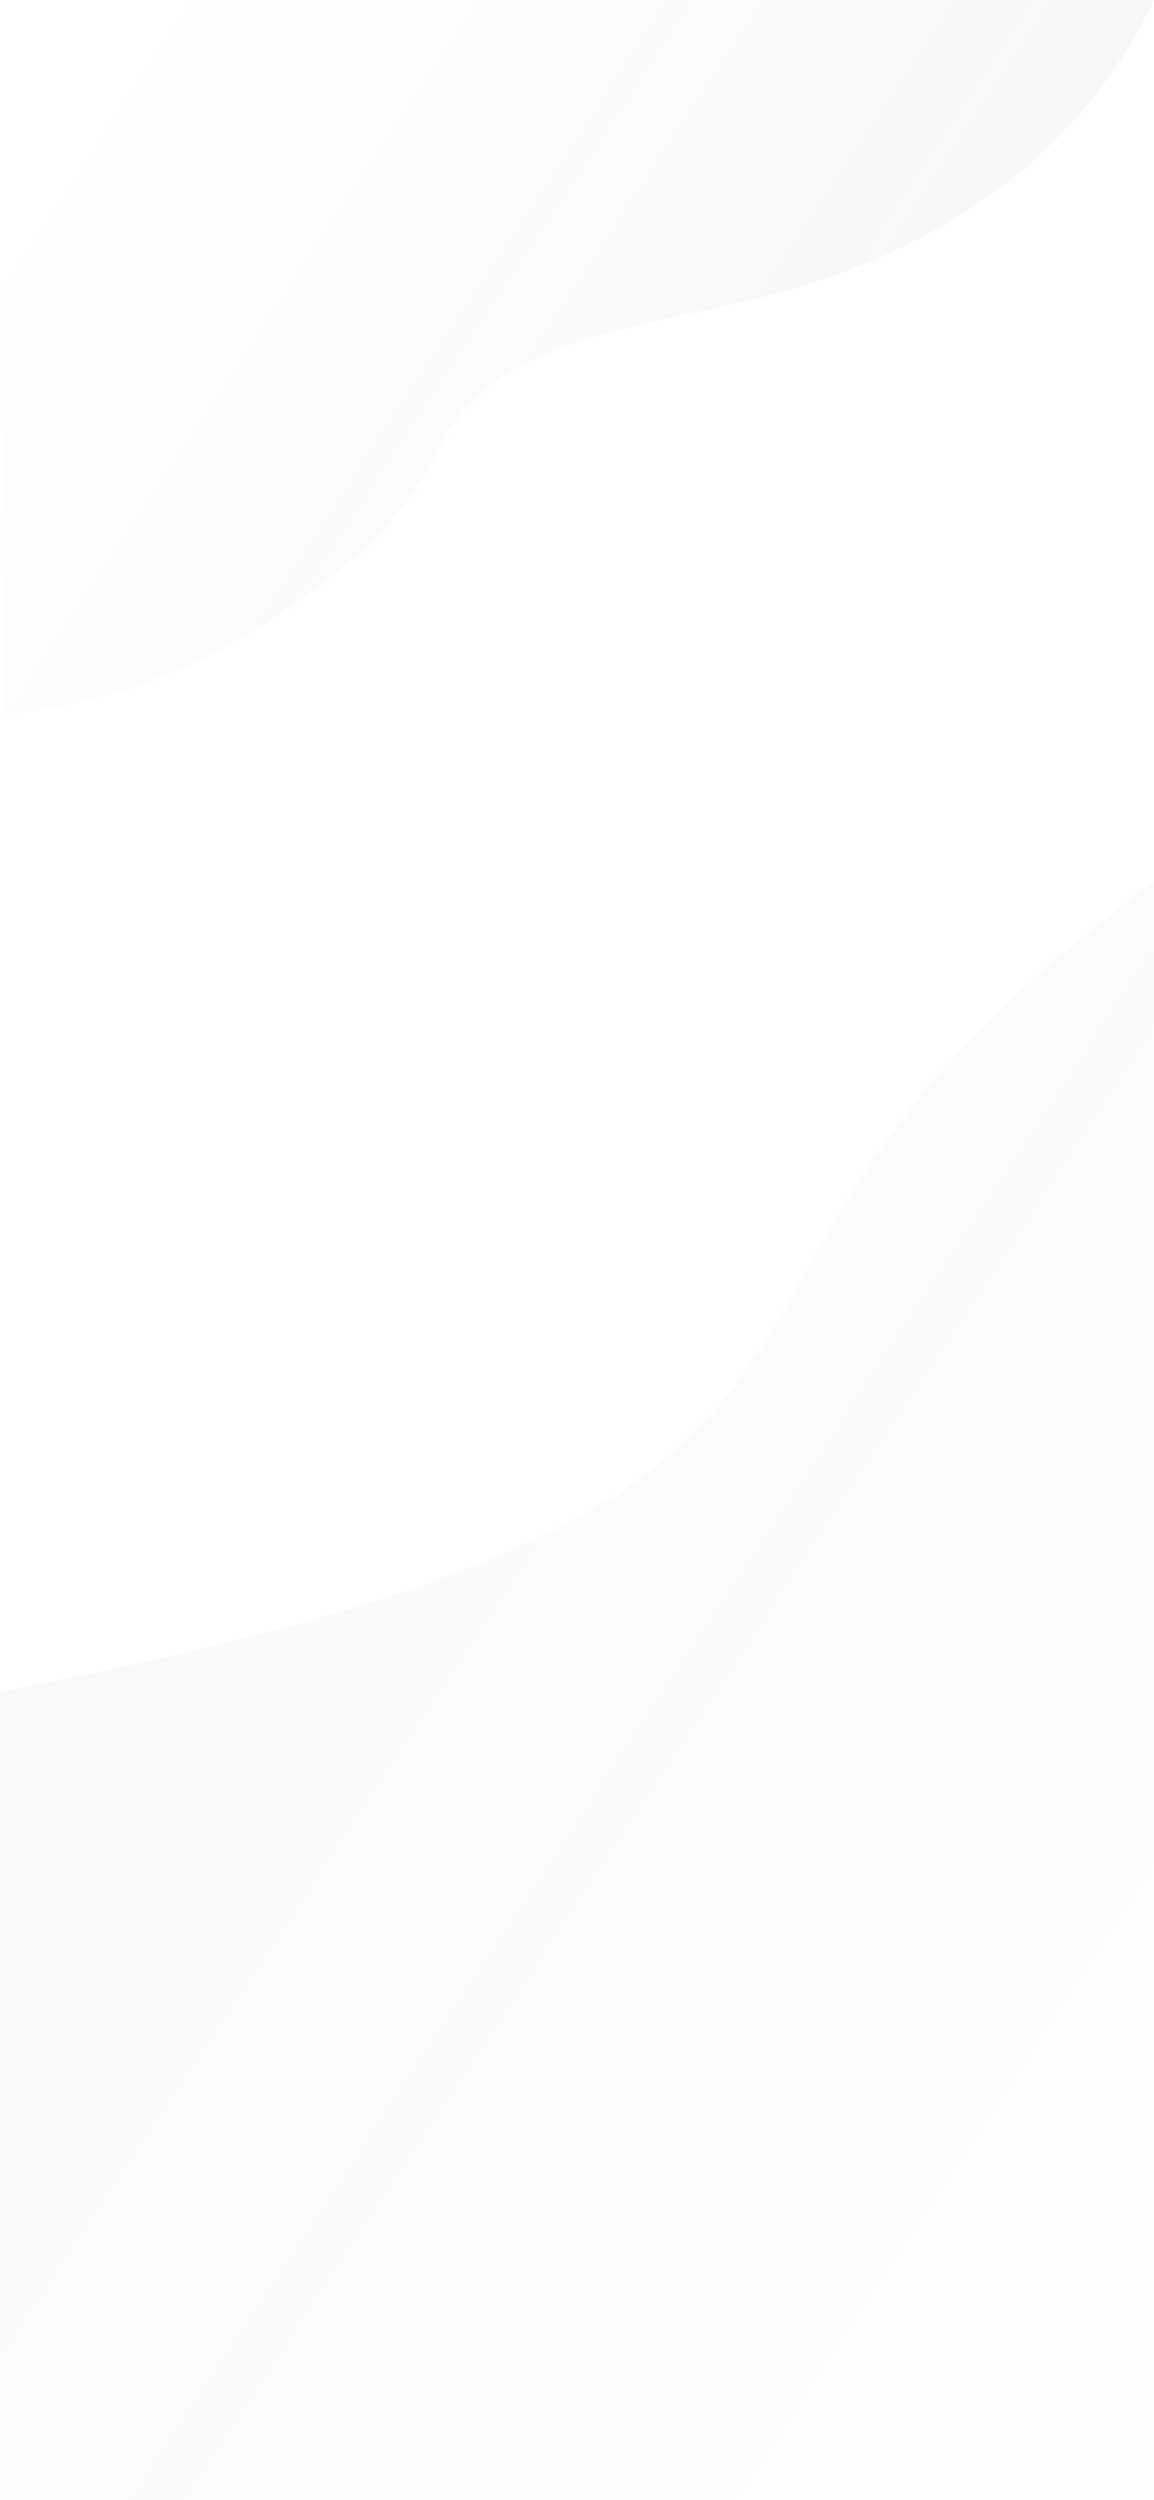 <svg width="375" height="812" viewBox="0 0 375 812" fill="none" xmlns="http://www.w3.org/2000/svg">
<rect width="375" height="812" fill="#E5E5E5"/>
<g clip-path="url(#clip0)">
<rect width="375" height="812" fill="white"/>
<g clip-path="url(#clip1)">
<path opacity="0.05" fill-rule="evenodd" clip-rule="evenodd" d="M375 0C349.37 53.065 300.882 86.618 229.536 100.66C122.518 121.722 163.03 142.966 110.453 185.126C75.4 213.233 38.917 228.857 1 232V0L375 0Z" fill="url(#paint0_linear)"/>
</g>
<path opacity="0.05" fill-rule="evenodd" clip-rule="evenodd" d="M-414 840C-339.644 686.066 -198.978 588.732 8 548C318.466 486.901 200.94 425.276 353.47 302.975C455.157 221.442 561 176.116 671 167V840H-414Z" fill="url(#paint1_linear)"/>
</g>
<defs>
<linearGradient id="paint0_linear" x1="1" y1="71.363" x2="276.619" y2="253.222" gradientUnits="userSpaceOnUse">
<stop stop-color="#8A4389" stop-opacity="0"/>
<stop offset="1" stop-color="#512051"/>
</linearGradient>
<linearGradient id="paint1_linear" x1="671" y1="632.965" x2="-128.591" y2="105.412" gradientUnits="userSpaceOnUse">
<stop stop-color="#8A4389" stop-opacity="0"/>
<stop offset="1" stop-color="#512051"/>
</linearGradient>
<clipPath id="clip0">
<rect width="375" height="812" fill="white"/>
</clipPath>
<clipPath id="clip1">
<rect width="374" height="232" fill="white" transform="translate(1)"/>
</clipPath>
</defs>
</svg>
